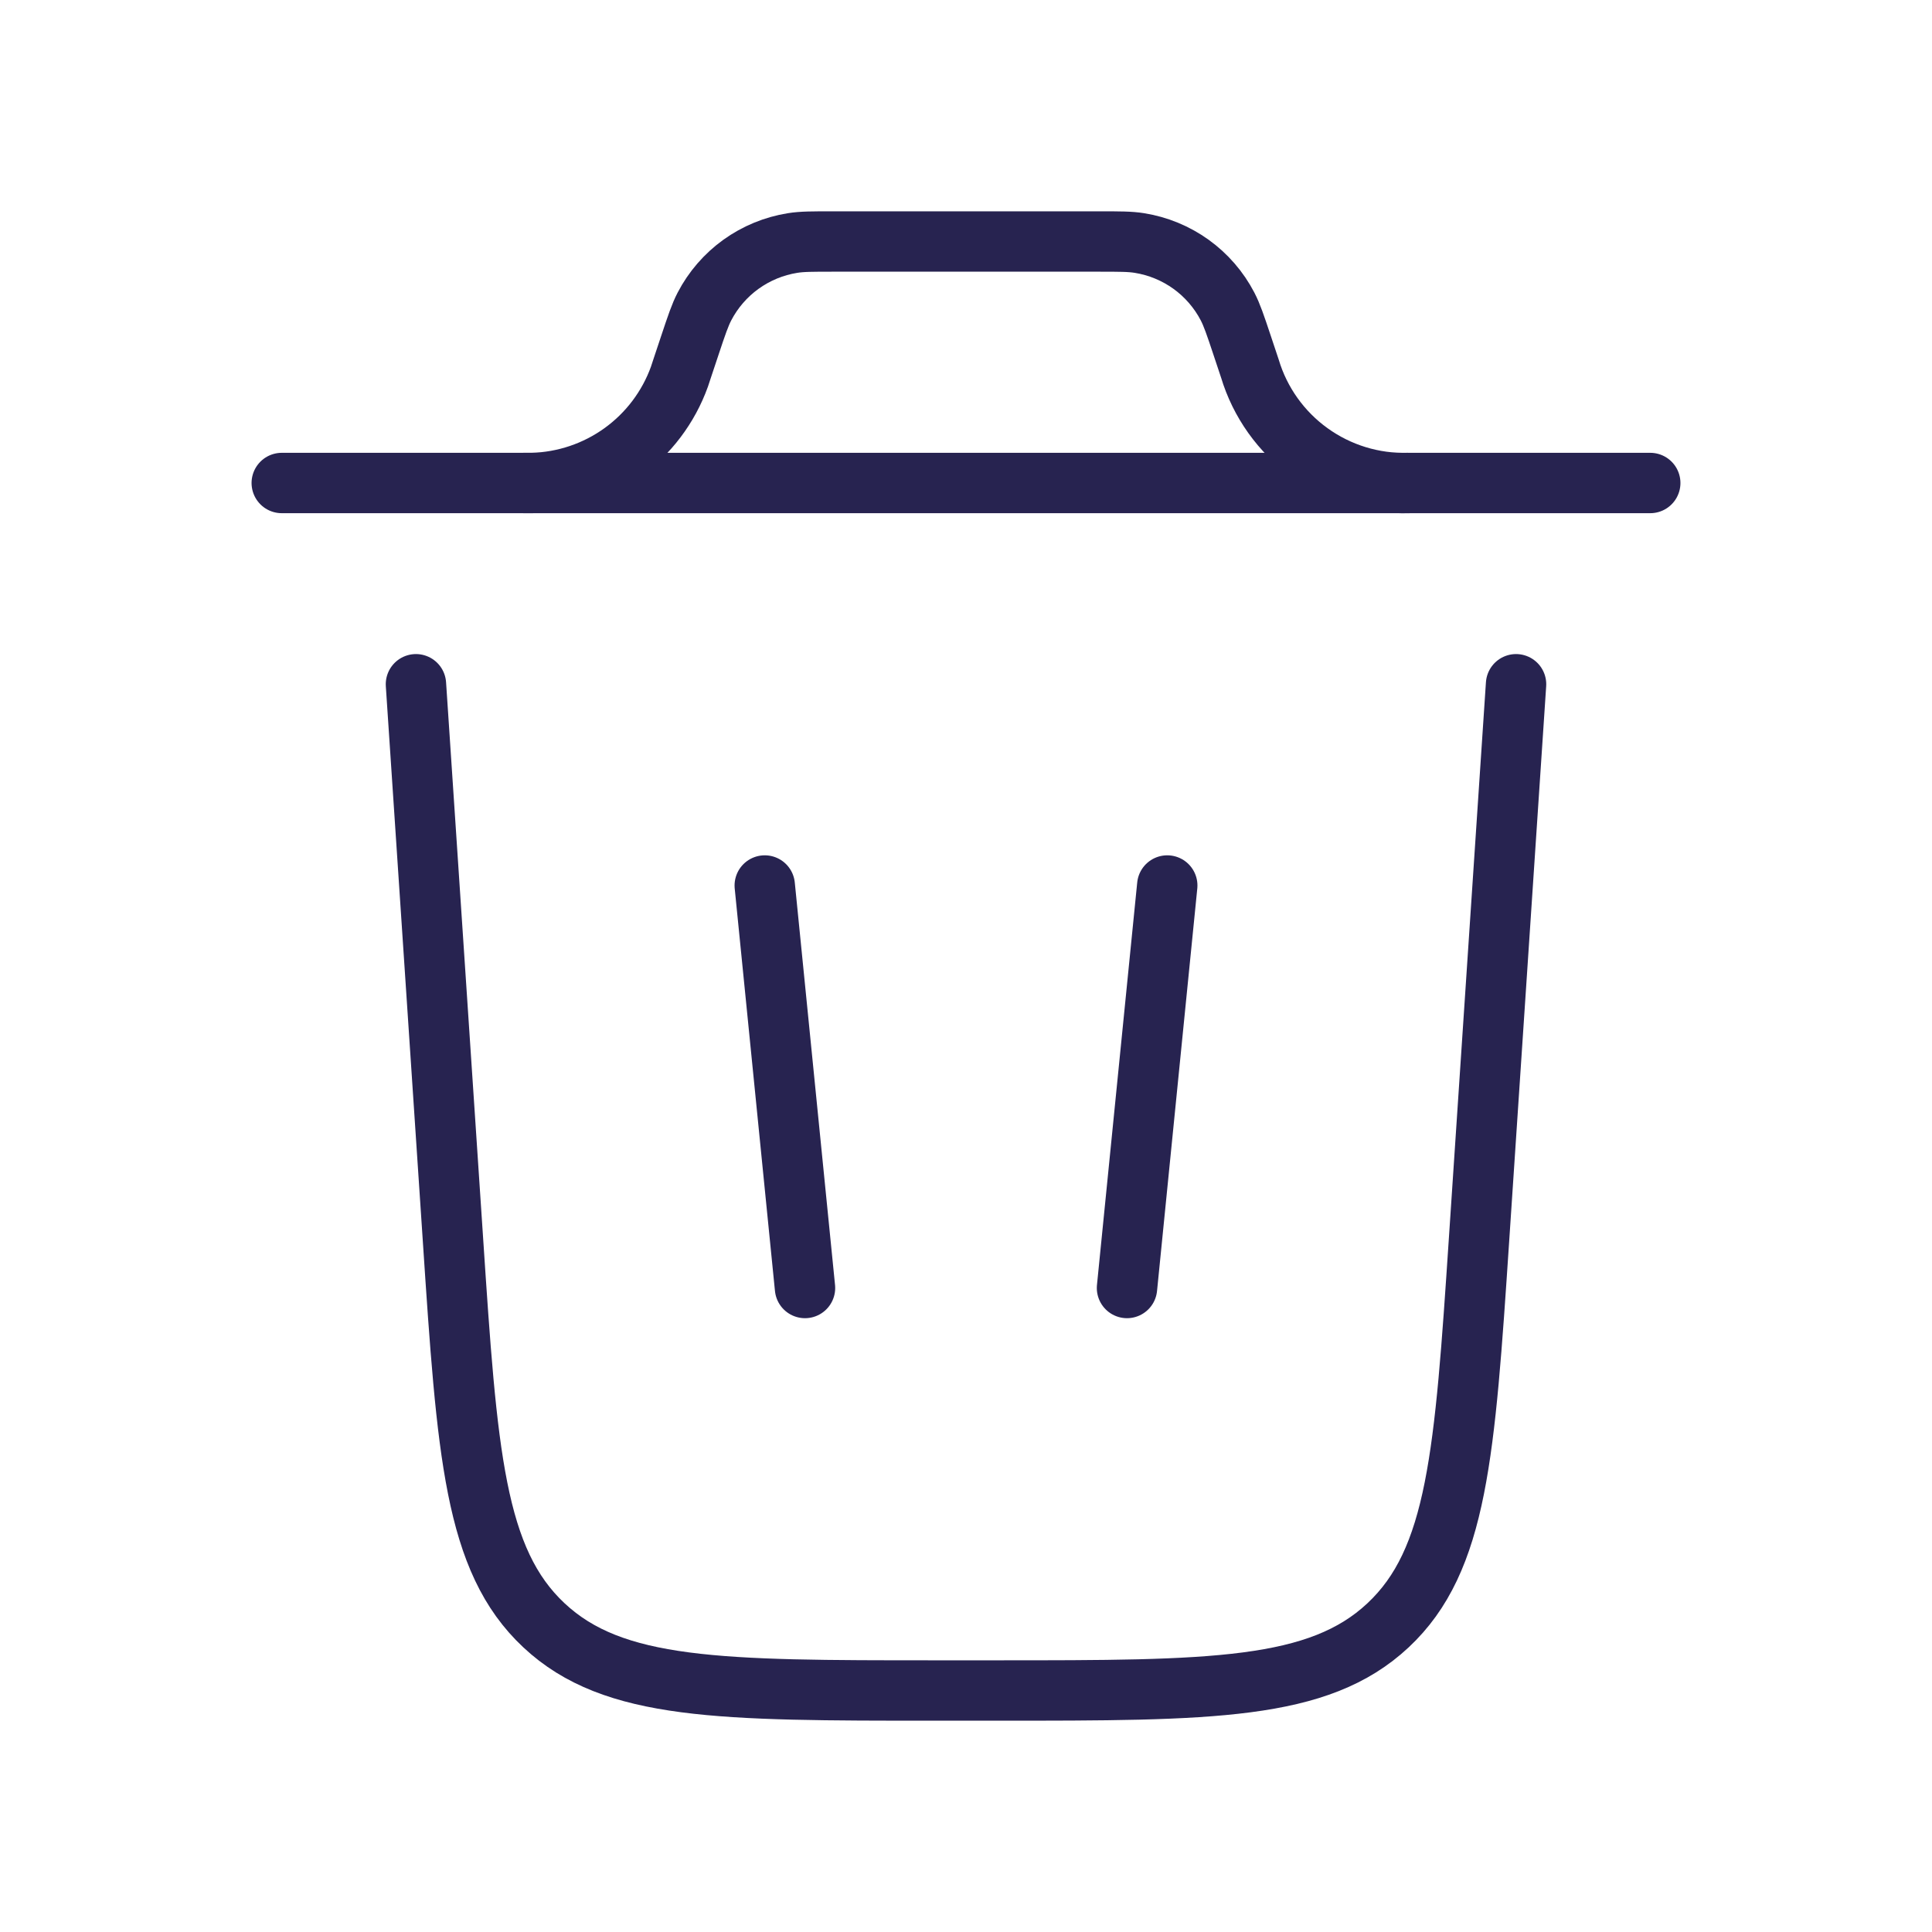 <svg width="48" height="48" viewBox="0 0 48 48" fill="none" xmlns="http://www.w3.org/2000/svg">
<path d="M41 12H7M37.666 17L36.746 30.8C36.392 36.108 36.216 38.762 34.486 40.38C32.756 42 30.094 42 24.774 42H23.226C17.906 42 15.244 42 13.514 40.38C11.784 38.762 11.606 36.108 11.254 30.8L10.334 17M19 22L20 32M29 22L28 32" stroke="#272350" stroke-width="1.5" stroke-linecap="round"/>
<path d="M13 12H13.22C14.025 11.979 14.805 11.716 15.458 11.245C16.111 10.774 16.607 10.117 16.88 9.36L16.948 9.154L17.142 8.572C17.308 8.074 17.392 7.826 17.502 7.614C17.718 7.199 18.029 6.84 18.409 6.566C18.789 6.293 19.228 6.112 19.69 6.038C19.924 6 20.186 6 20.71 6H27.29C27.814 6 28.076 6 28.31 6.038C28.772 6.112 29.211 6.293 29.591 6.566C29.971 6.84 30.282 7.199 30.498 7.614C30.608 7.826 30.692 8.074 30.858 8.572L31.052 9.154C31.305 9.997 31.83 10.732 32.543 11.246C33.257 11.761 34.12 12.026 35 12" stroke="#272350" stroke-width="1.5"/>
</svg>
